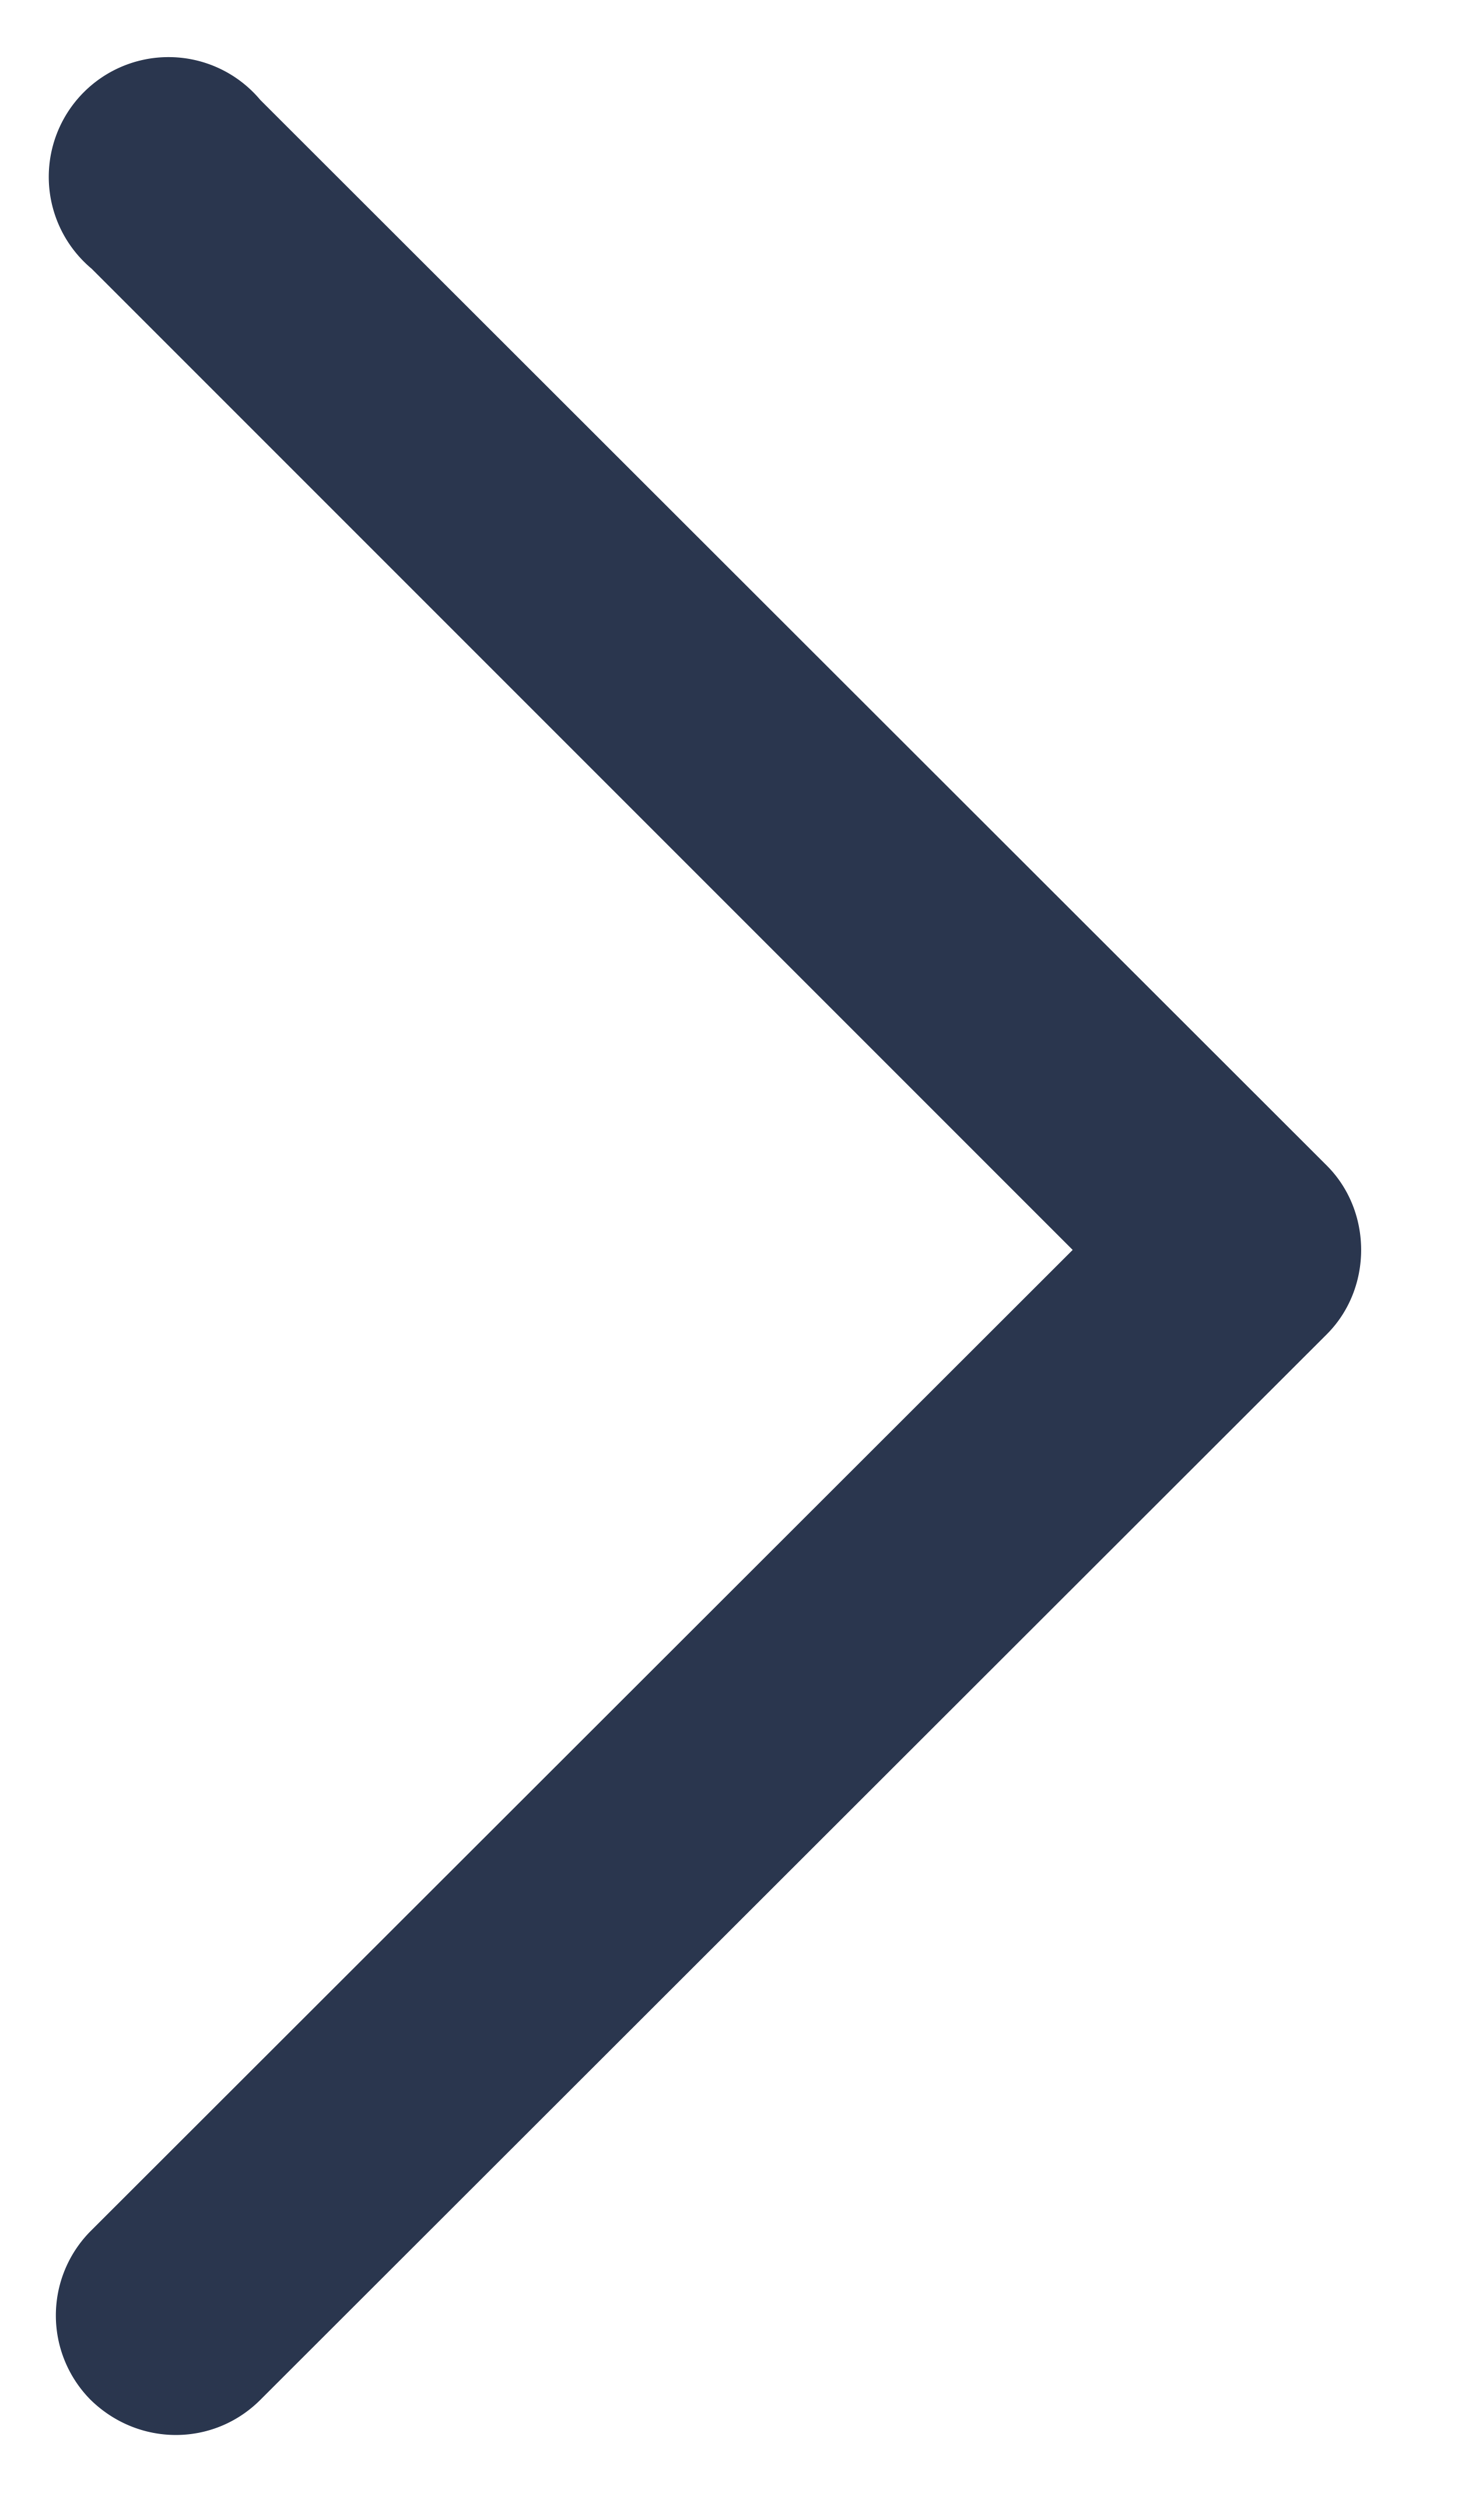 <svg width="14" height="24" fill="none" xmlns="http://www.w3.org/2000/svg"><path d="M12.74 12.81 2.5 23.04c-.45.45-1.17.45-1.63 0a1.15 1.15 0 0 1 0-1.62L10.3 12 .88 2.58A1.15 1.15 0 1 1 2.5.96l10.24 10.23c.44.44.44 1.18 0 1.62Z" fill="#2A364E"/></svg>